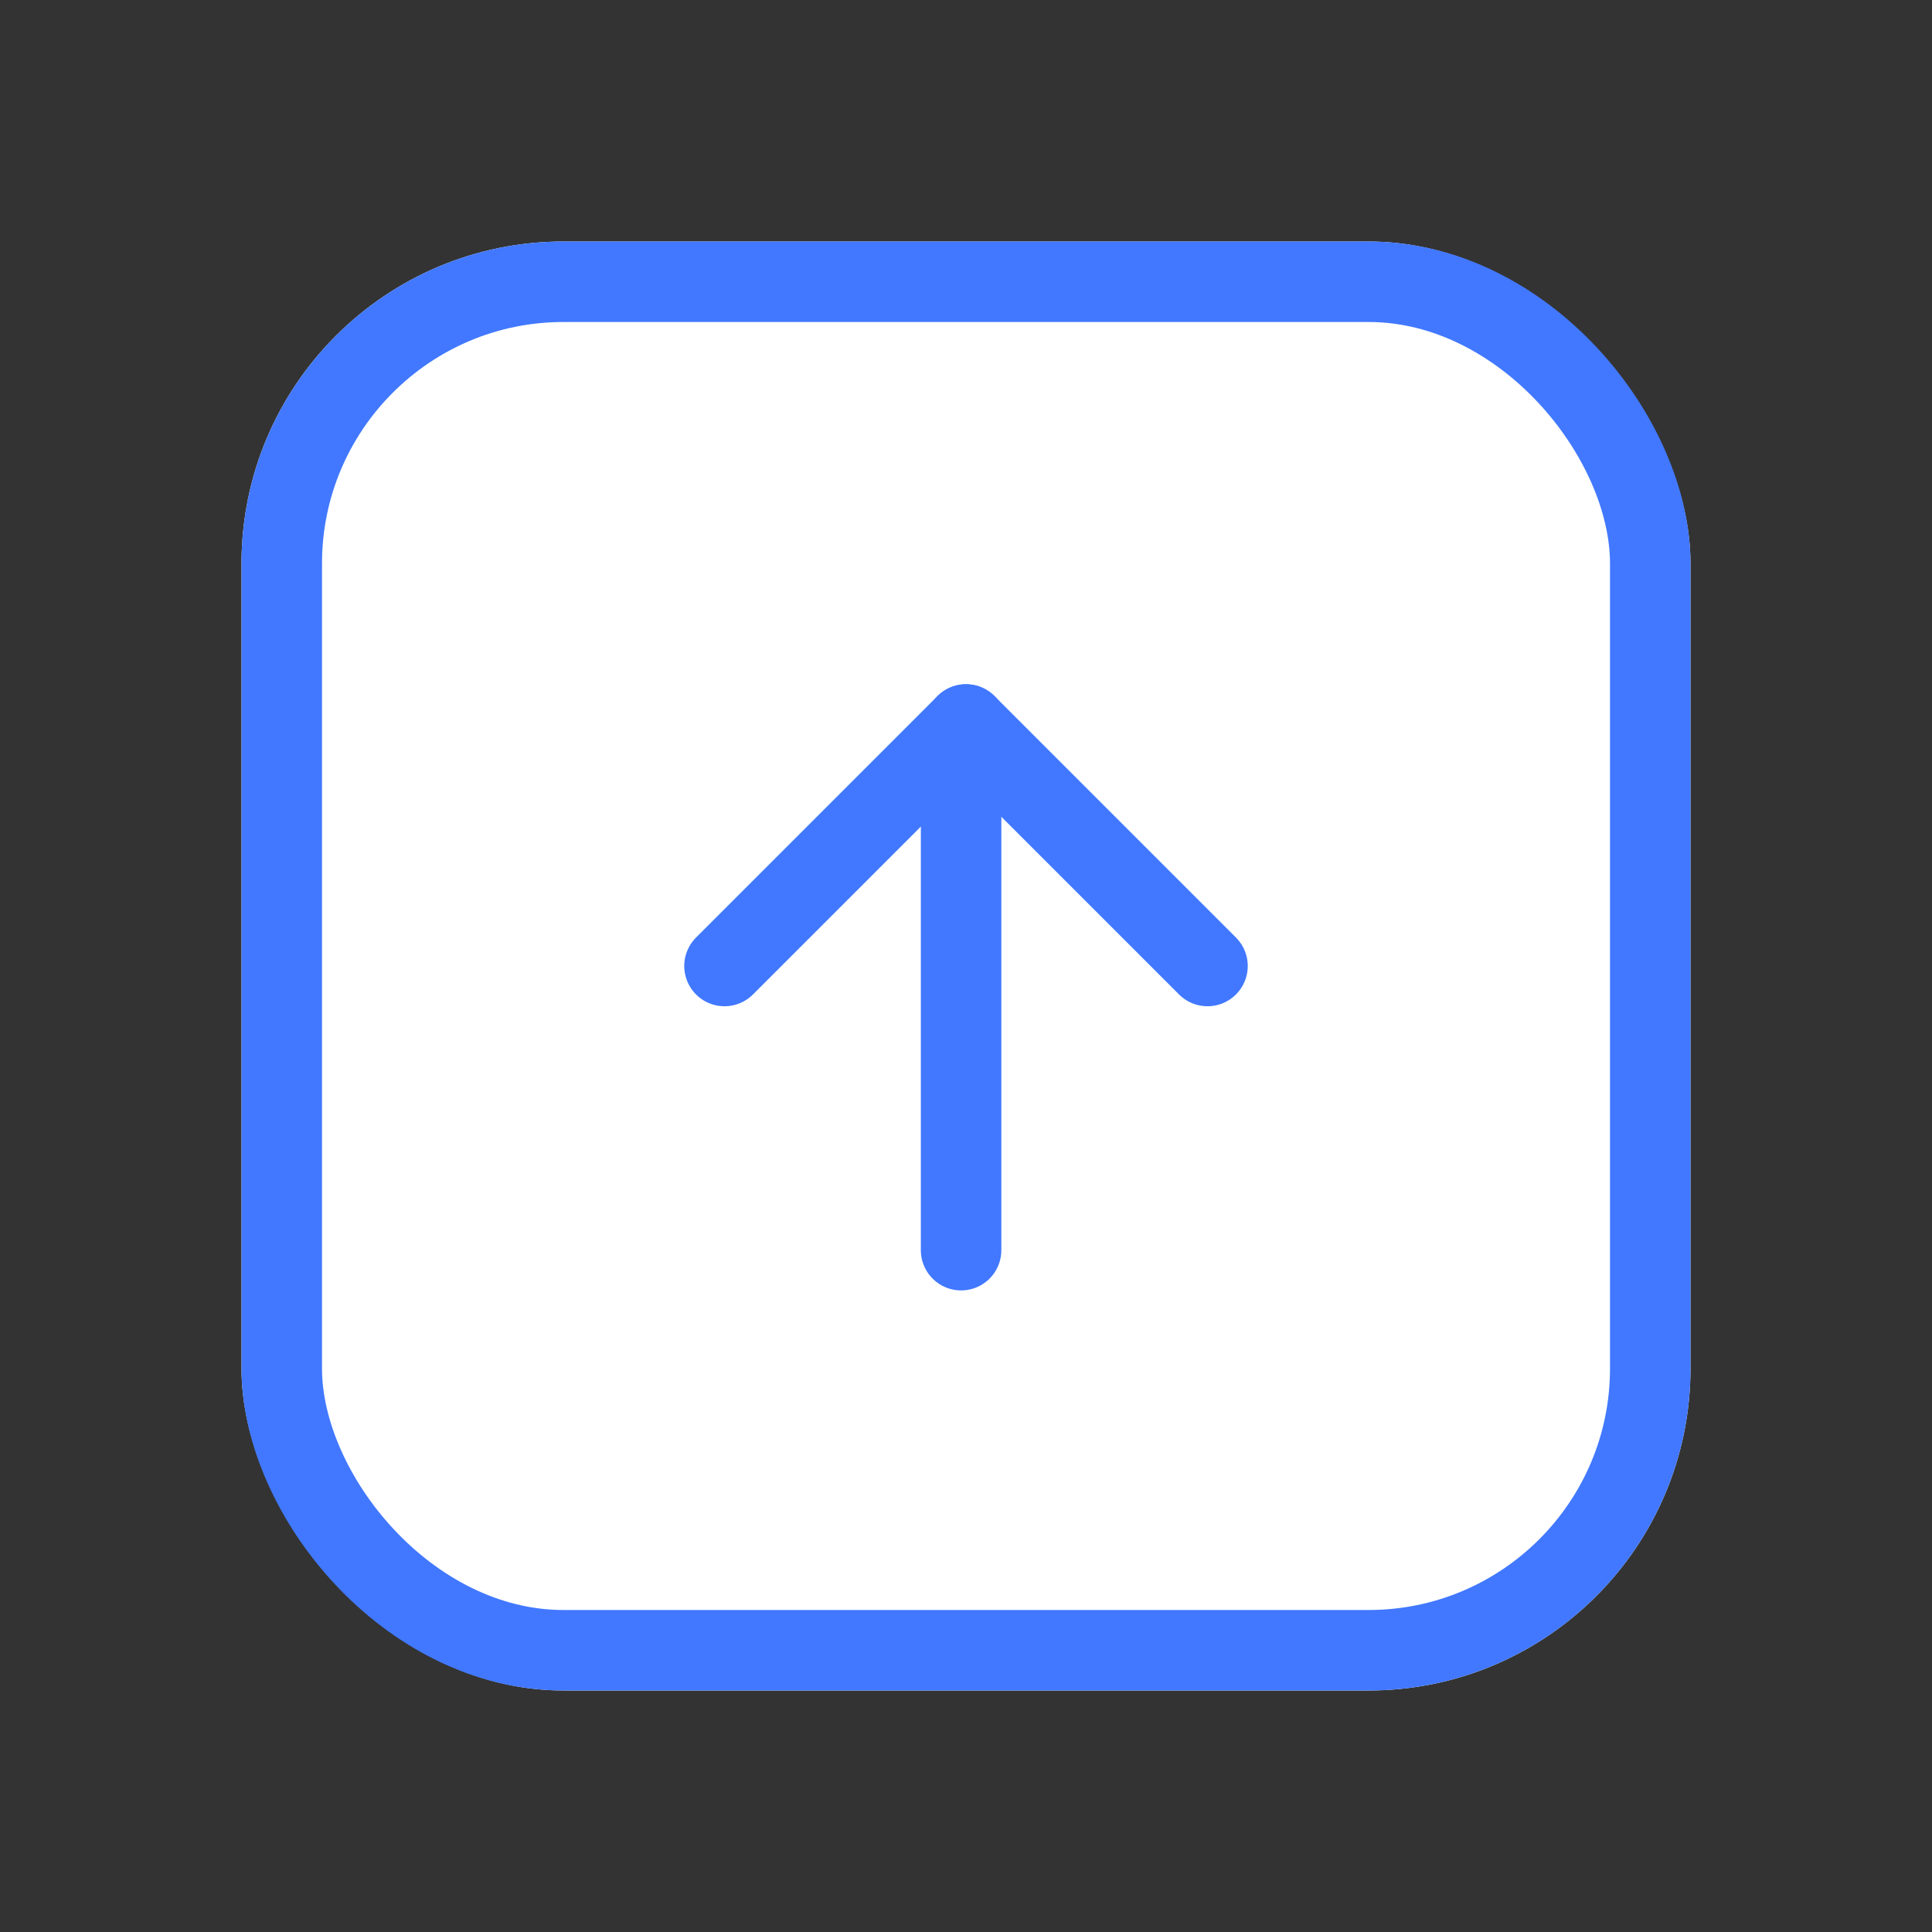 <svg id="Policy_-_Sumbitted" data-name="Policy - Sumbitted" xmlns="http://www.w3.org/2000/svg" width="24" height="24" viewBox="0 0 24 24">
  <rect x="0" y="0" width="24" height="24" fill="#333333" stroke="none"/>
  <g id="Policy_-_Generic" data-name="Policy - Generic">
    <g id="Button_-_BG" data-name="Button - BG">
      <rect id="bg" width="24" height="24" fill="#ff1717" opacity="0"/>
    </g>
    <g id="Rectangle_21157" data-name="Rectangle 21157" transform="translate(3 3)" fill="#fff" stroke="#4178ff" stroke-width="1">
      <rect width="18" height="18" rx="4" stroke="none"/>
      <rect x="0.5" y="0.5" width="17" height="17" rx="3.5" fill="none"/>
    </g>
  </g>
  <g id="Icon" transform="translate(15.85 5.611) rotate(90)">
    <g id="Group_6917" data-name="Group 6917" transform="translate(12.45 6.85) rotate(180)">
      <g id="Group_8535" data-name="Group 8535">
        <line id="Line_650" data-name="Line 650" x2="3" y2="3" transform="translate(6.061)" fill="none" stroke="#4178ff" stroke-linecap="round" stroke-linejoin="round" stroke-width="1"/>
        <line id="Line_651" data-name="Line 651" y1="3" x2="3" transform="translate(6.061 3)" fill="none" stroke="#4178ff" stroke-linecap="round" stroke-linejoin="round" stroke-width="1"/>
      </g>
      <line id="Line_652" data-name="Line 652" x2="6" transform="translate(2.531 2.939)" fill="none" stroke="#4178ff" stroke-linecap="round" stroke-linejoin="round" stroke-width="1"/>
    </g>
  </g>
</svg>
